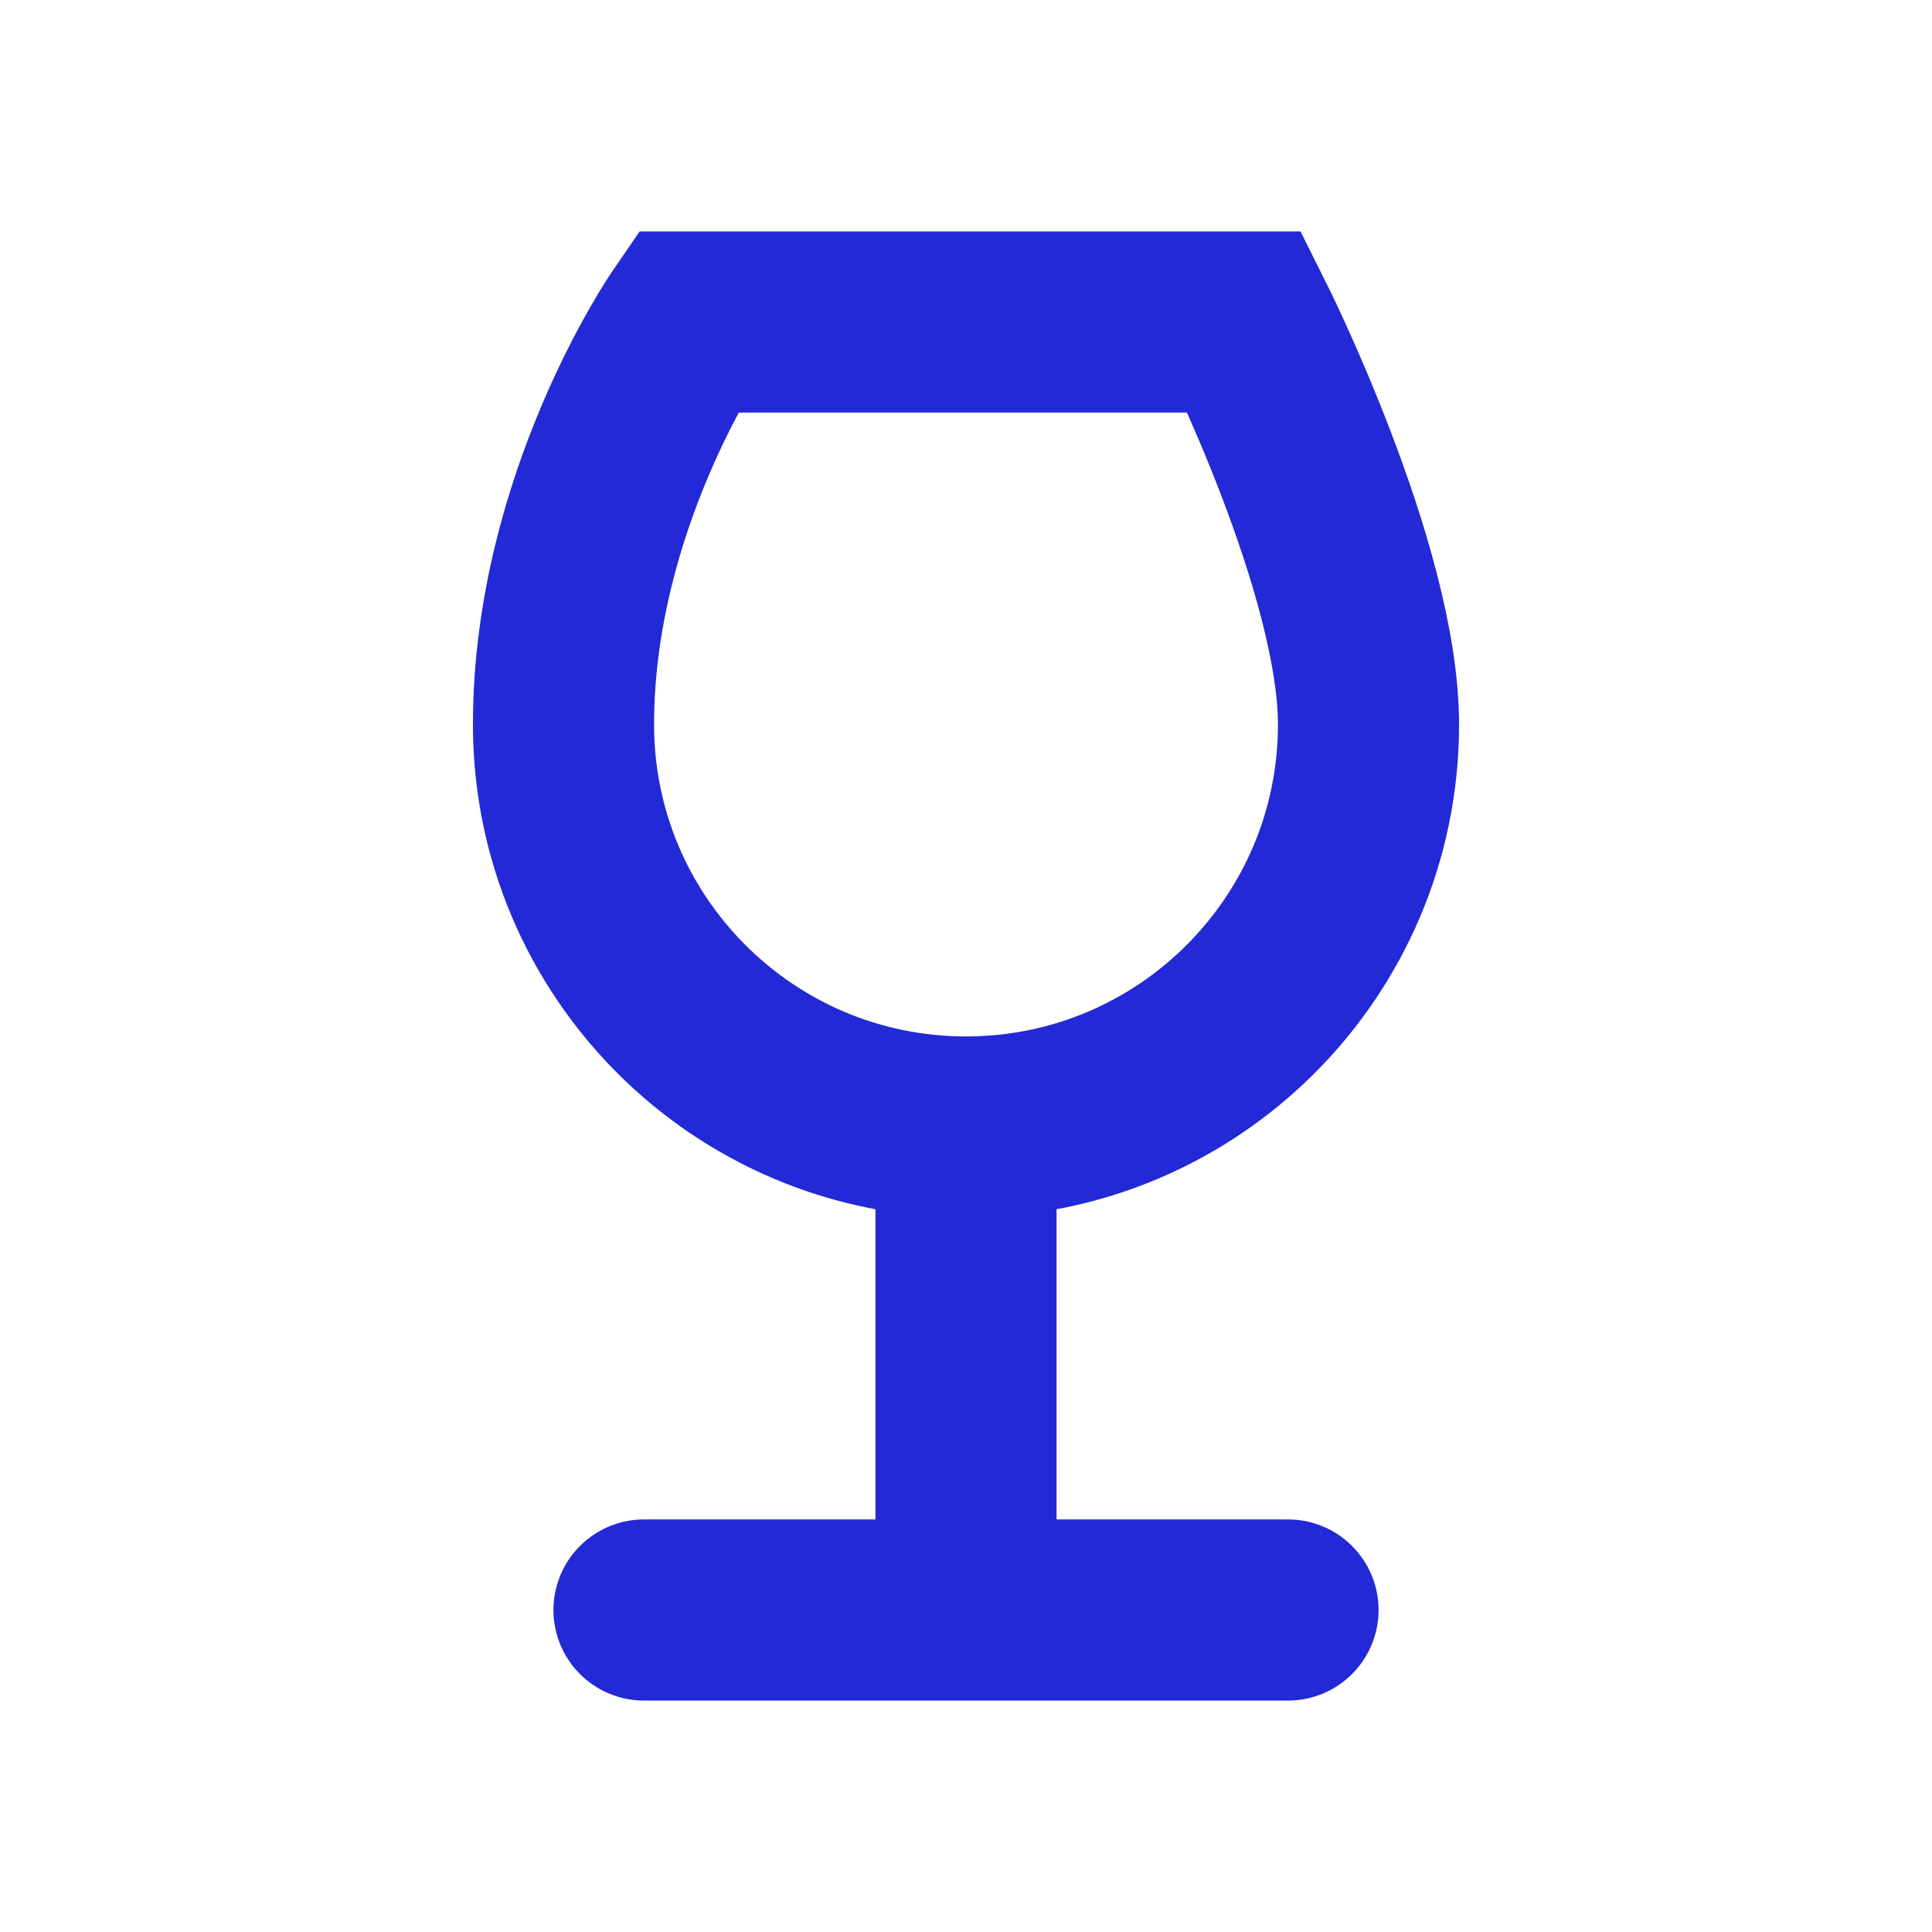 <svg width="32px" height="32px" viewBox="0 0 24 24" fill="none" xmlns="http://www.w3.org/2000/svg" aria-labelledby="wineIconTitle" stroke="#2329D6" stroke-width="2.25" stroke-linecap="round" stroke-linejoin="miter" color="#2329D6"> <title id="wineIconTitle">Wine</title> <path d="M12 14C14.761 14 17 11.761 17 9C17 7.071 15.461 4 15.461 4H8.538C8.538 4 7 6.239 7 9C7 11.761 9.239 14 12 14ZM12 14V20M12 20H8M12 20H16"/> </svg>